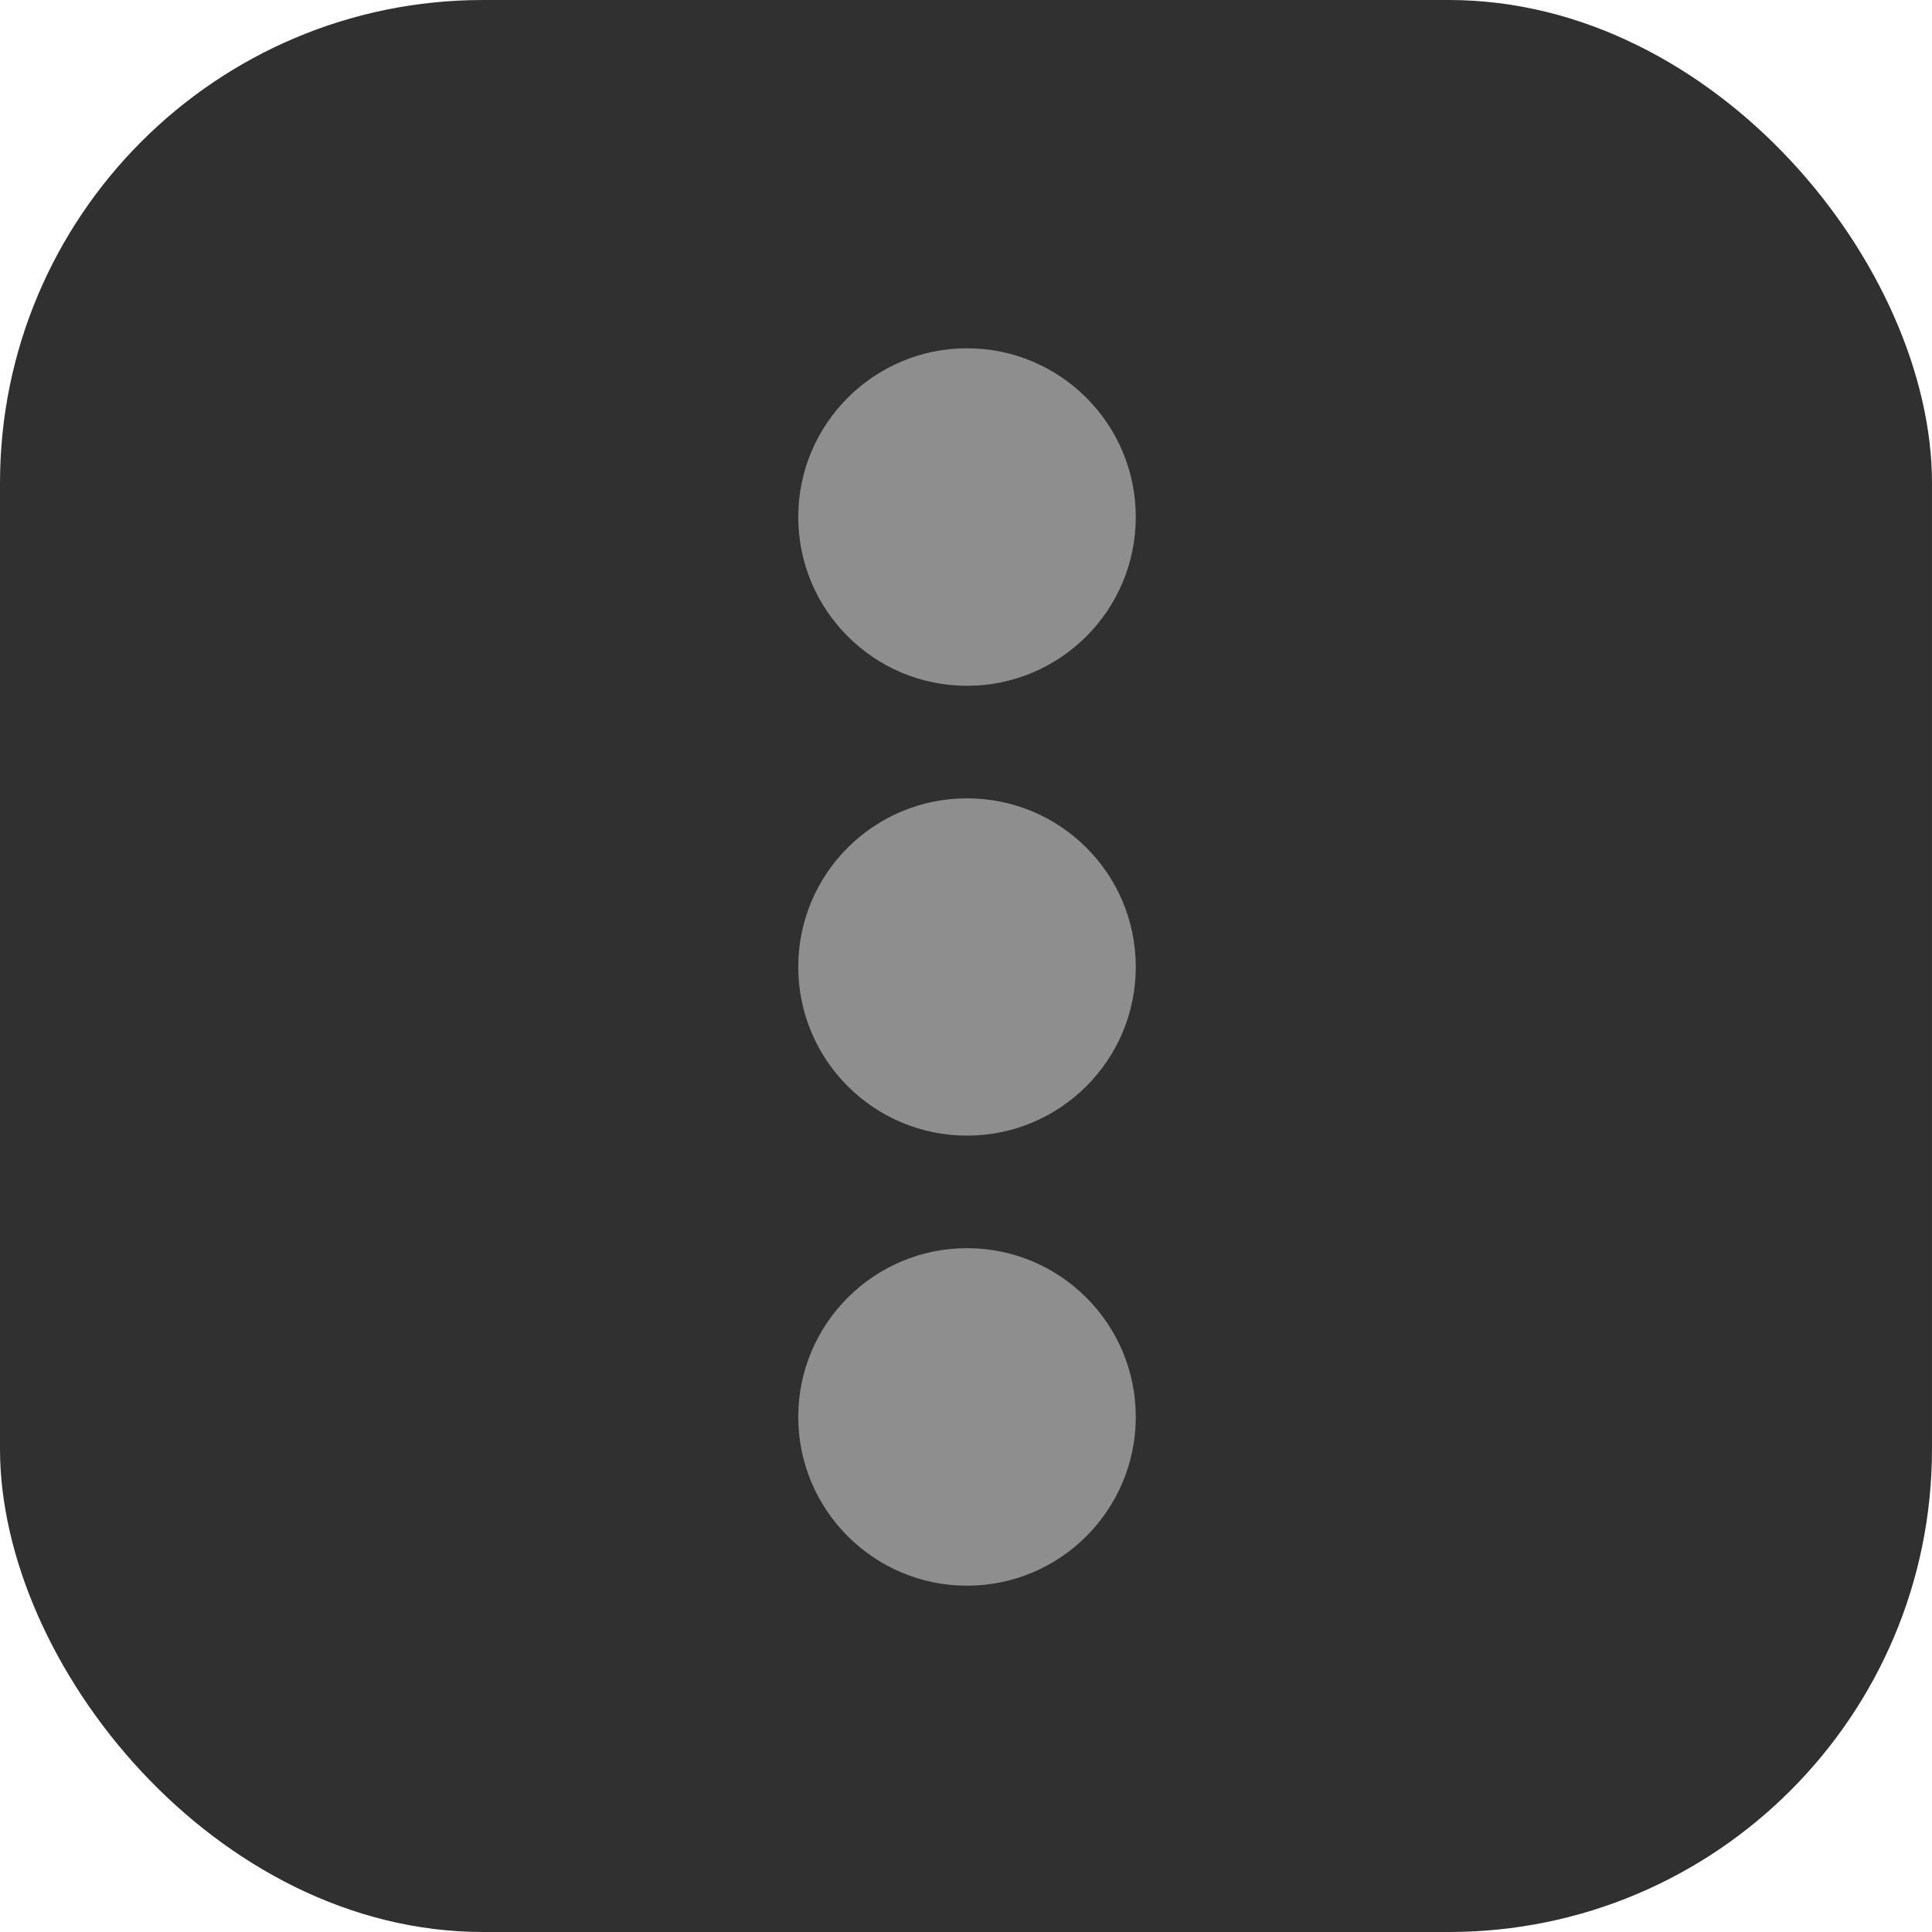 <?xml version="1.0" encoding="utf-8"?>
<svg width="26" height="26" viewBox="0 0 6.879 6.879" version="1.1" id="svg1" xmlns="http://www.w3.org/2000/svg">
  <defs id="defs1"/>
  <g id="layer1">
    <rect style="font-variation-settings:'STYL' 300;fill:#303030;fill-opacity:1;stroke-width:4" id="rect1" width="6.879" height="6.879" x="0" y="0" ry="1.72"/>
    <g id="layer1-3" transform="translate(6.694,-1.119)"/>
    <g fill="#2e3436" id="g3" transform="matrix(0.265,0,0,0.265,1.323,1.323)" style="fill:#8e8e8e;fill-opacity:1">
      <path style="fill:#8e8e8e" d="M 10.268 1.954 C 10.268 3.207 9.253 4.222 8 4.222 C 6.75 4.222 5.733 3.207 5.733 1.954 C 5.733 0.704 6.75 -0.313 8 -0.313 C 9.253 -0.313 10.268 0.704 10.268 1.954 Z"/>
      <path style="fill:#8e8e8e" d="M 10.268 7.999 C 10.268 9.251 9.253 10.266 8 10.266 C 6.75 10.266 5.733 9.251 5.733 7.999 C 5.733 6.746 6.75 5.734 8 5.734 C 9.253 5.734 10.268 6.746 10.268 7.999 Z"/>
      <path style="fill:#8e8e8e" d="M 10.268 14.045 C 10.268 15.297 9.253 16.313 8 16.313 C 6.75 16.313 5.733 15.297 5.733 14.045 C 5.733 12.795 6.75 11.778 8 11.778 C 9.253 11.778 10.268 12.795 10.268 14.045 Z"/>
    </g>
  </g>
</svg>